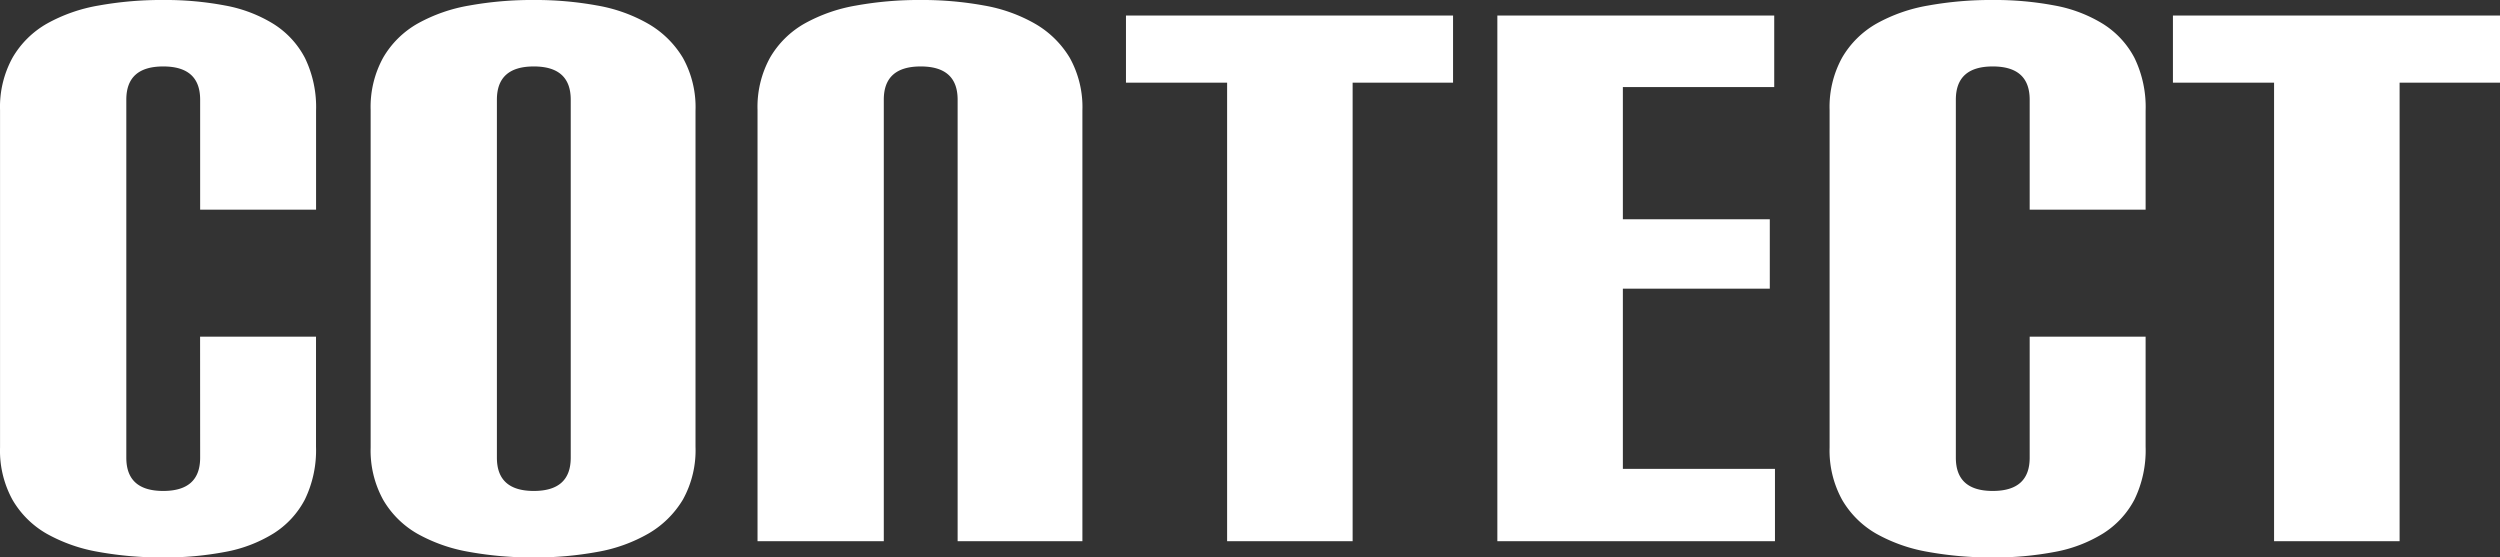 <svg xmlns="http://www.w3.org/2000/svg" width="247.178" height="55.115" viewBox="0 0 247.178 55.115">
  <rect x="0" y="0" width="247.178" height="55.115" fill="#333333" stroke="none"/>
  <path id="contect_tit" d="M-102.821-20.221h11.461V-9.344a11.132,11.132,0,0,1-1.1,5.22,8.752,8.752,0,0,1-3.1,3.358,13.8,13.8,0,0,1-4.781,1.825,31.744,31.744,0,0,1-6.132.548,35.1,35.1,0,0,1-6.387-.548,16.01,16.01,0,0,1-5.11-1.788,9.173,9.173,0,0,1-3.395-3.358A10.091,10.091,0,0,1-122.6-9.271V-42.632a10.091,10.091,0,0,1,1.241-5.183,9.173,9.173,0,0,1,3.395-3.358,16.01,16.01,0,0,1,5.11-1.789,35.1,35.1,0,0,1,6.387-.548,31.744,31.744,0,0,1,6.132.548,13.8,13.8,0,0,1,4.781,1.825,8.752,8.752,0,0,1,3.1,3.358,11.132,11.132,0,0,1,1.1,5.219v9.782h-11.461V-43.654q0-3.285-3.65-3.285t-3.65,3.285v35.4q0,3.285,3.65,3.285t3.65-3.285Zm16.863-22.411a10.091,10.091,0,0,1,1.241-5.183,9.173,9.173,0,0,1,3.395-3.358,16.01,16.01,0,0,1,5.11-1.789,35.1,35.1,0,0,1,6.387-.548,34.072,34.072,0,0,1,6.278.548,15.448,15.448,0,0,1,5.073,1.825,9.552,9.552,0,0,1,3.395,3.358,10.046,10.046,0,0,1,1.241,5.219V-9.344a10.046,10.046,0,0,1-1.241,5.22A9.552,9.552,0,0,1-58.473-.766a15.448,15.448,0,0,1-5.073,1.825,34.072,34.072,0,0,1-6.278.548,35.1,35.1,0,0,1-6.387-.548A16.01,16.01,0,0,1-81.322-.73a9.173,9.173,0,0,1-3.395-3.358,10.091,10.091,0,0,1-1.241-5.183Zm19.783-1.022q0-3.285-3.65-3.285t-3.65,3.285v35.4q0,3.285,3.65,3.285t3.65-3.285ZM-27.922,0V-43.654q0-3.285-3.65-3.285t-3.65,3.285V0H-47.706V-42.632a10.091,10.091,0,0,1,1.241-5.183,9.173,9.173,0,0,1,3.395-3.358,16.01,16.01,0,0,1,5.11-1.789,35.1,35.1,0,0,1,6.387-.548,34.072,34.072,0,0,1,6.278.548,15.448,15.448,0,0,1,5.073,1.825,9.552,9.552,0,0,1,3.395,3.358,10.046,10.046,0,0,1,1.241,5.219V0ZM-1.278,0V-45.333h-10v-6.643H21.061v6.643H11.132V0ZM25.441,0V-51.976H52.816V-44.9H37.851v13.067H52.378v6.862H37.851V-7.154H52.889V0ZM78.073-20.221H89.535V-9.344a11.132,11.132,0,0,1-1.1,5.22,8.752,8.752,0,0,1-3.1,3.358,13.8,13.8,0,0,1-4.781,1.825,31.744,31.744,0,0,1-6.132.548,35.1,35.1,0,0,1-6.387-.548A16.01,16.01,0,0,1,62.926-.73a9.173,9.173,0,0,1-3.395-3.358A10.091,10.091,0,0,1,58.29-9.271V-42.632a10.091,10.091,0,0,1,1.241-5.183,9.173,9.173,0,0,1,3.395-3.358,16.01,16.01,0,0,1,5.11-1.789,35.1,35.1,0,0,1,6.387-.548,31.744,31.744,0,0,1,6.132.548,13.8,13.8,0,0,1,4.781,1.825,8.752,8.752,0,0,1,3.1,3.358,11.132,11.132,0,0,1,1.1,5.219v9.782H78.073V-43.654q0-3.285-3.65-3.285t-3.65,3.285v35.4q0,3.285,3.65,3.285t3.65-3.285ZM102.236,0V-45.333h-10v-6.643h32.339v6.643h-9.928V0Z" transform="translate(122.604 53.509)" fill="#fff"/>
</svg>
